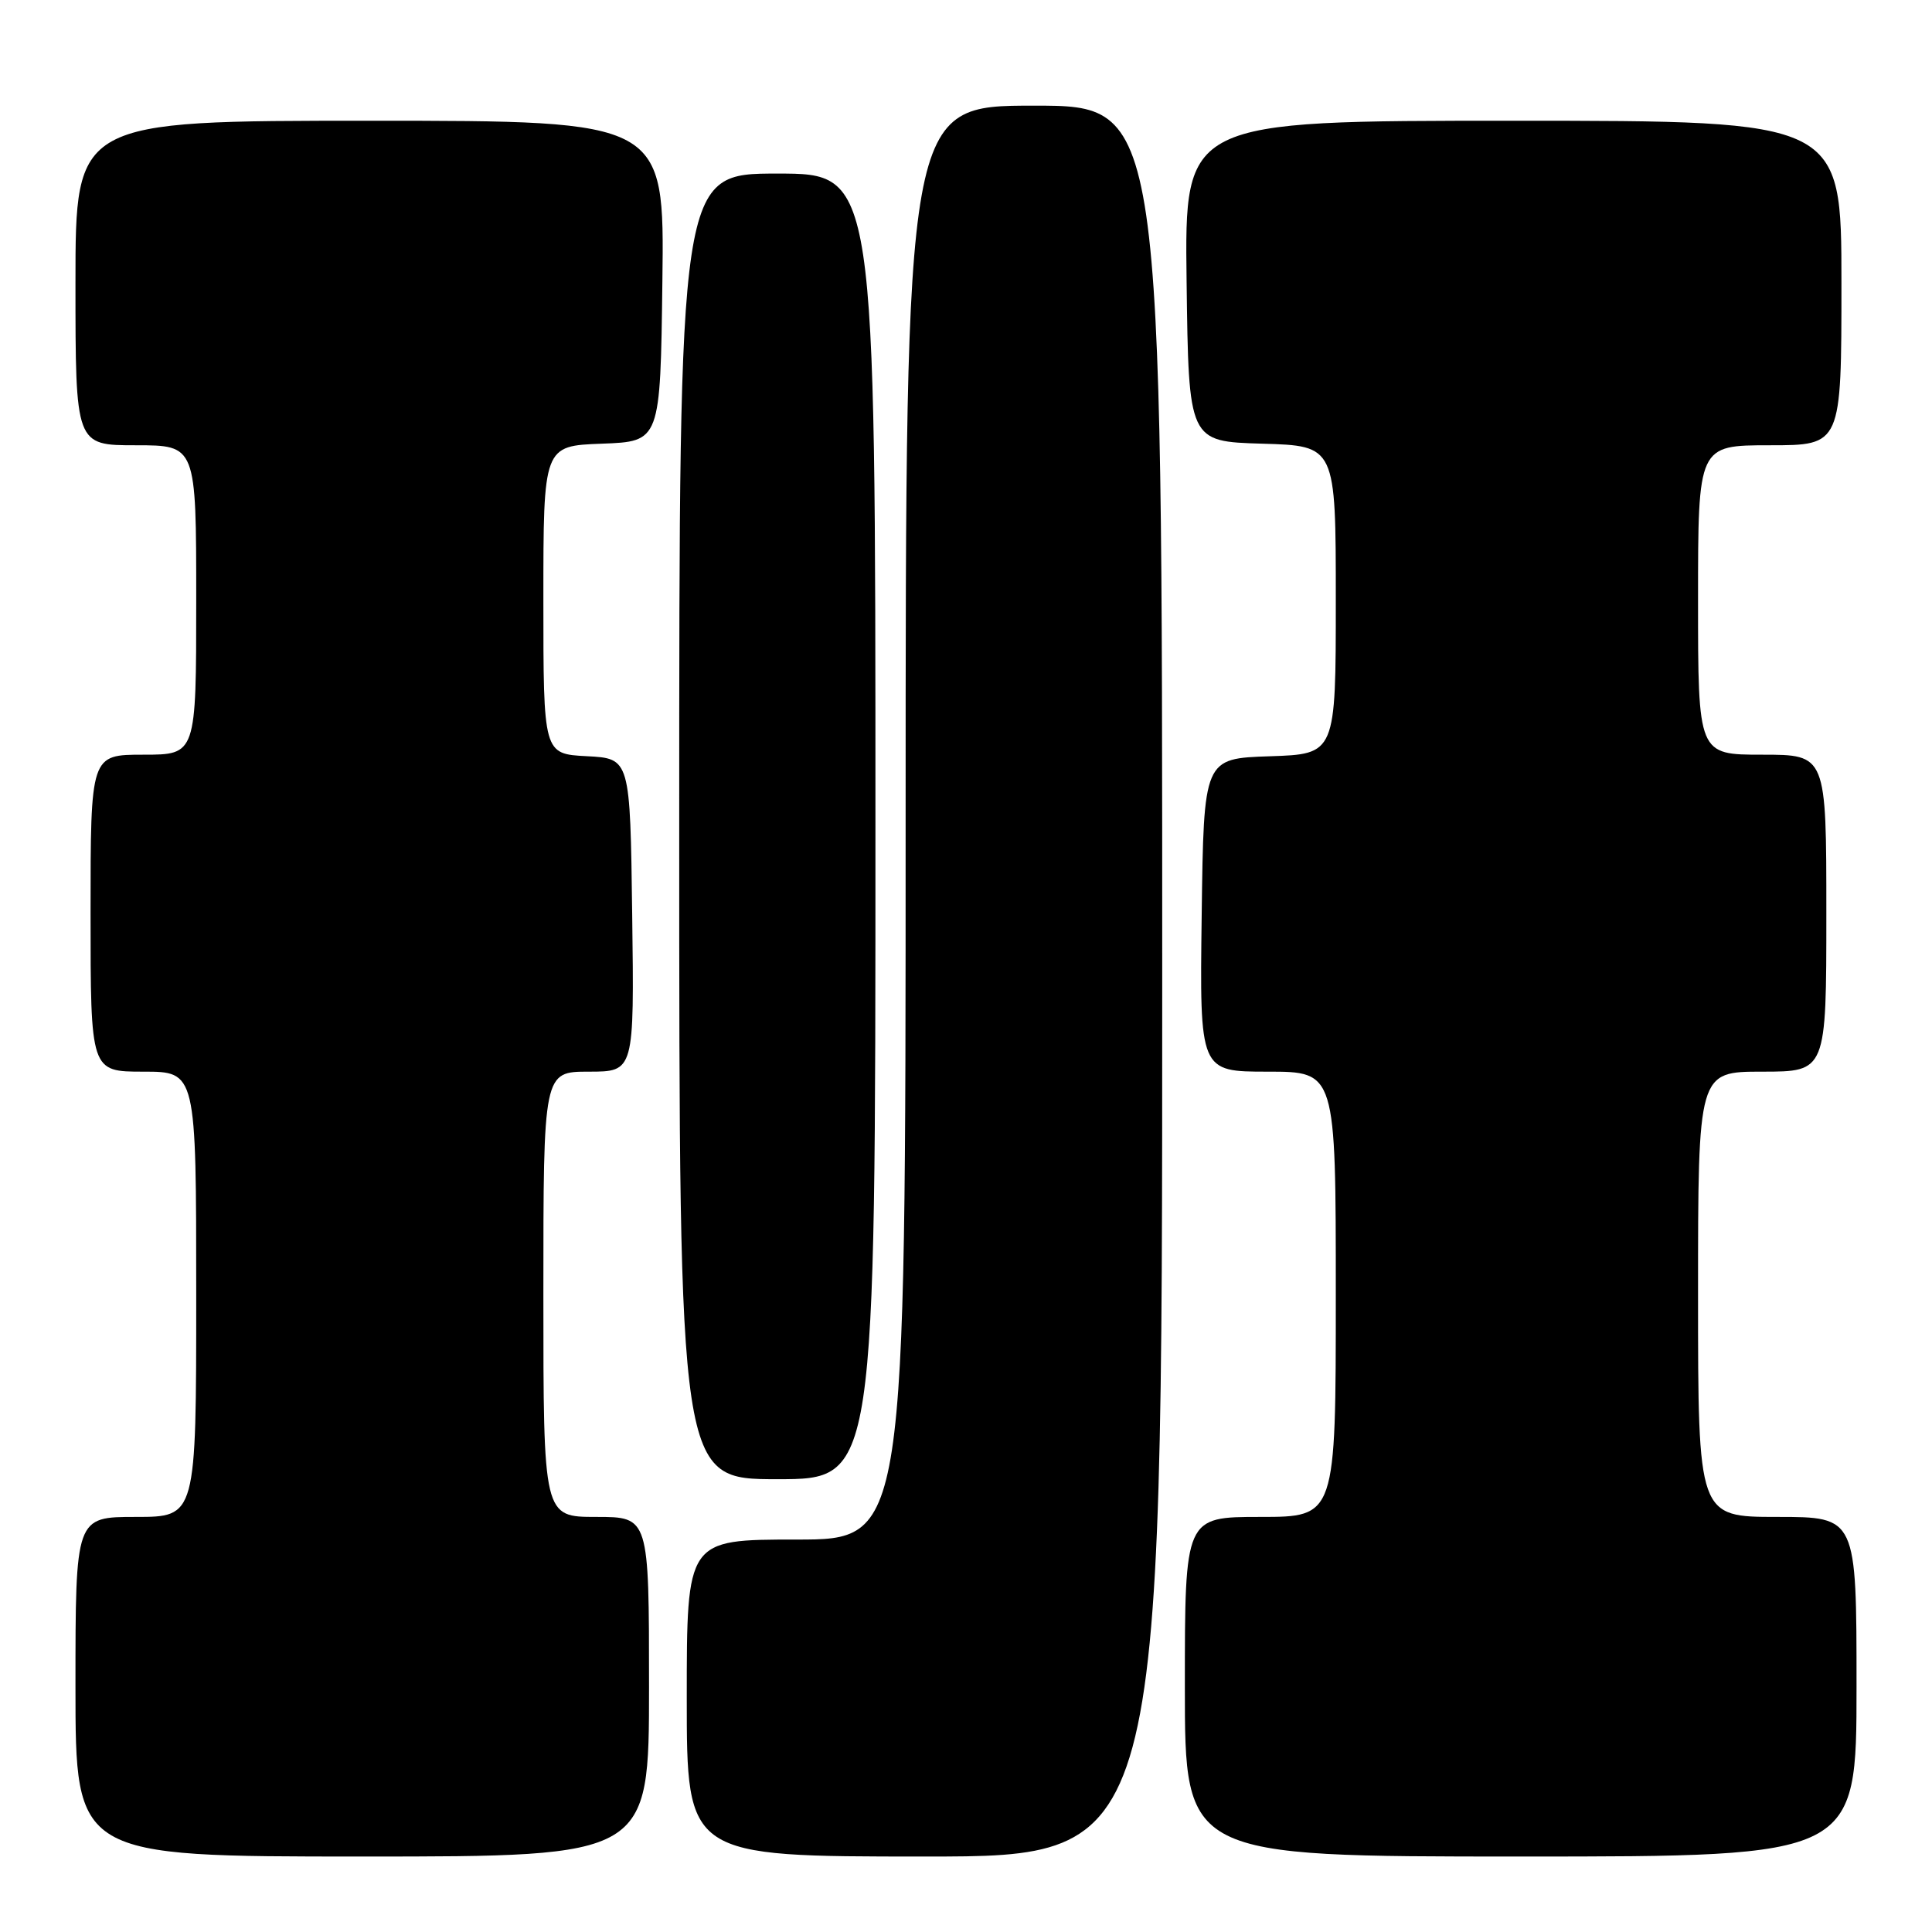 <?xml version="1.0" encoding="UTF-8" standalone="no"?>
<!DOCTYPE svg PUBLIC "-//W3C//DTD SVG 1.1//EN" "http://www.w3.org/Graphics/SVG/1.1/DTD/svg11.dtd" >
<svg xmlns="http://www.w3.org/2000/svg" xmlns:xlink="http://www.w3.org/1999/xlink" version="1.1" viewBox="0 0 256 256">
 <g >
 <path fill="currentColor"
d=" M 86.00 223.50 C 86.00 201.00 86.00 201.00 79.00 201.00 C 72.00 201.00 72.00 201.00 72.00 171.50 C 72.00 142.00 72.00 142.00 78.02 142.00 C 84.04 142.00 84.04 142.00 83.77 121.25 C 83.50 100.50 83.50 100.50 77.75 100.20 C 72.00 99.90 72.00 99.90 72.00 79.49 C 72.00 59.08 72.00 59.08 79.75 58.79 C 87.50 58.50 87.50 58.50 87.77 37.25 C 88.04 16.00 88.04 16.00 49.02 16.00 C 10.00 16.00 10.00 16.00 10.00 37.50 C 10.00 59.00 10.00 59.00 18.00 59.00 C 26.00 59.00 26.00 59.00 26.00 79.50 C 26.00 100.00 26.00 100.00 19.00 100.00 C 12.00 100.00 12.00 100.00 12.00 121.00 C 12.00 142.00 12.00 142.00 19.00 142.00 C 26.00 142.00 26.00 142.00 26.00 171.50 C 26.00 201.00 26.00 201.00 18.00 201.00 C 10.00 201.00 10.00 201.00 10.00 223.50 C 10.00 246.00 10.00 246.00 48.00 246.00 C 86.00 246.00 86.00 246.00 86.00 223.50 Z  M 154.00 130.00 C 154.00 14.00 154.00 14.00 137.00 14.00 C 120.00 14.00 120.00 14.00 120.00 109.00 C 120.00 204.00 120.00 204.00 105.50 204.00 C 91.00 204.00 91.00 204.00 91.00 225.00 C 91.00 246.00 91.00 246.00 122.50 246.00 C 154.00 246.00 154.00 246.00 154.00 130.00 Z  M 246.00 223.50 C 246.00 201.00 246.00 201.00 235.50 201.00 C 225.00 201.00 225.00 201.00 225.00 171.50 C 225.00 142.00 225.00 142.00 233.50 142.00 C 242.00 142.00 242.00 142.00 242.00 121.00 C 242.00 100.00 242.00 100.00 233.50 100.00 C 225.00 100.00 225.00 100.00 225.00 79.50 C 225.00 59.00 225.00 59.00 234.50 59.00 C 244.00 59.00 244.00 59.00 244.00 37.50 C 244.00 16.00 244.00 16.00 200.48 16.00 C 156.96 16.00 156.96 16.00 157.23 37.25 C 157.50 58.50 157.50 58.50 167.25 58.79 C 177.00 59.07 177.00 59.07 177.00 79.50 C 177.00 99.92 177.00 99.92 168.25 100.21 C 159.50 100.50 159.50 100.50 159.23 121.25 C 158.96 142.00 158.96 142.00 167.98 142.00 C 177.00 142.00 177.00 142.00 177.00 171.50 C 177.00 201.00 177.00 201.00 167.00 201.00 C 157.00 201.00 157.00 201.00 157.00 223.50 C 157.00 246.00 157.00 246.00 201.50 246.00 C 246.00 246.00 246.00 246.00 246.00 223.50 Z  M 116.00 109.50 C 116.00 23.00 116.00 23.00 103.00 23.00 C 90.00 23.00 90.00 23.00 90.00 109.50 C 90.00 196.00 90.00 196.00 103.00 196.00 C 116.00 196.00 116.00 196.00 116.00 109.50 Z "/>
</g>
</svg>